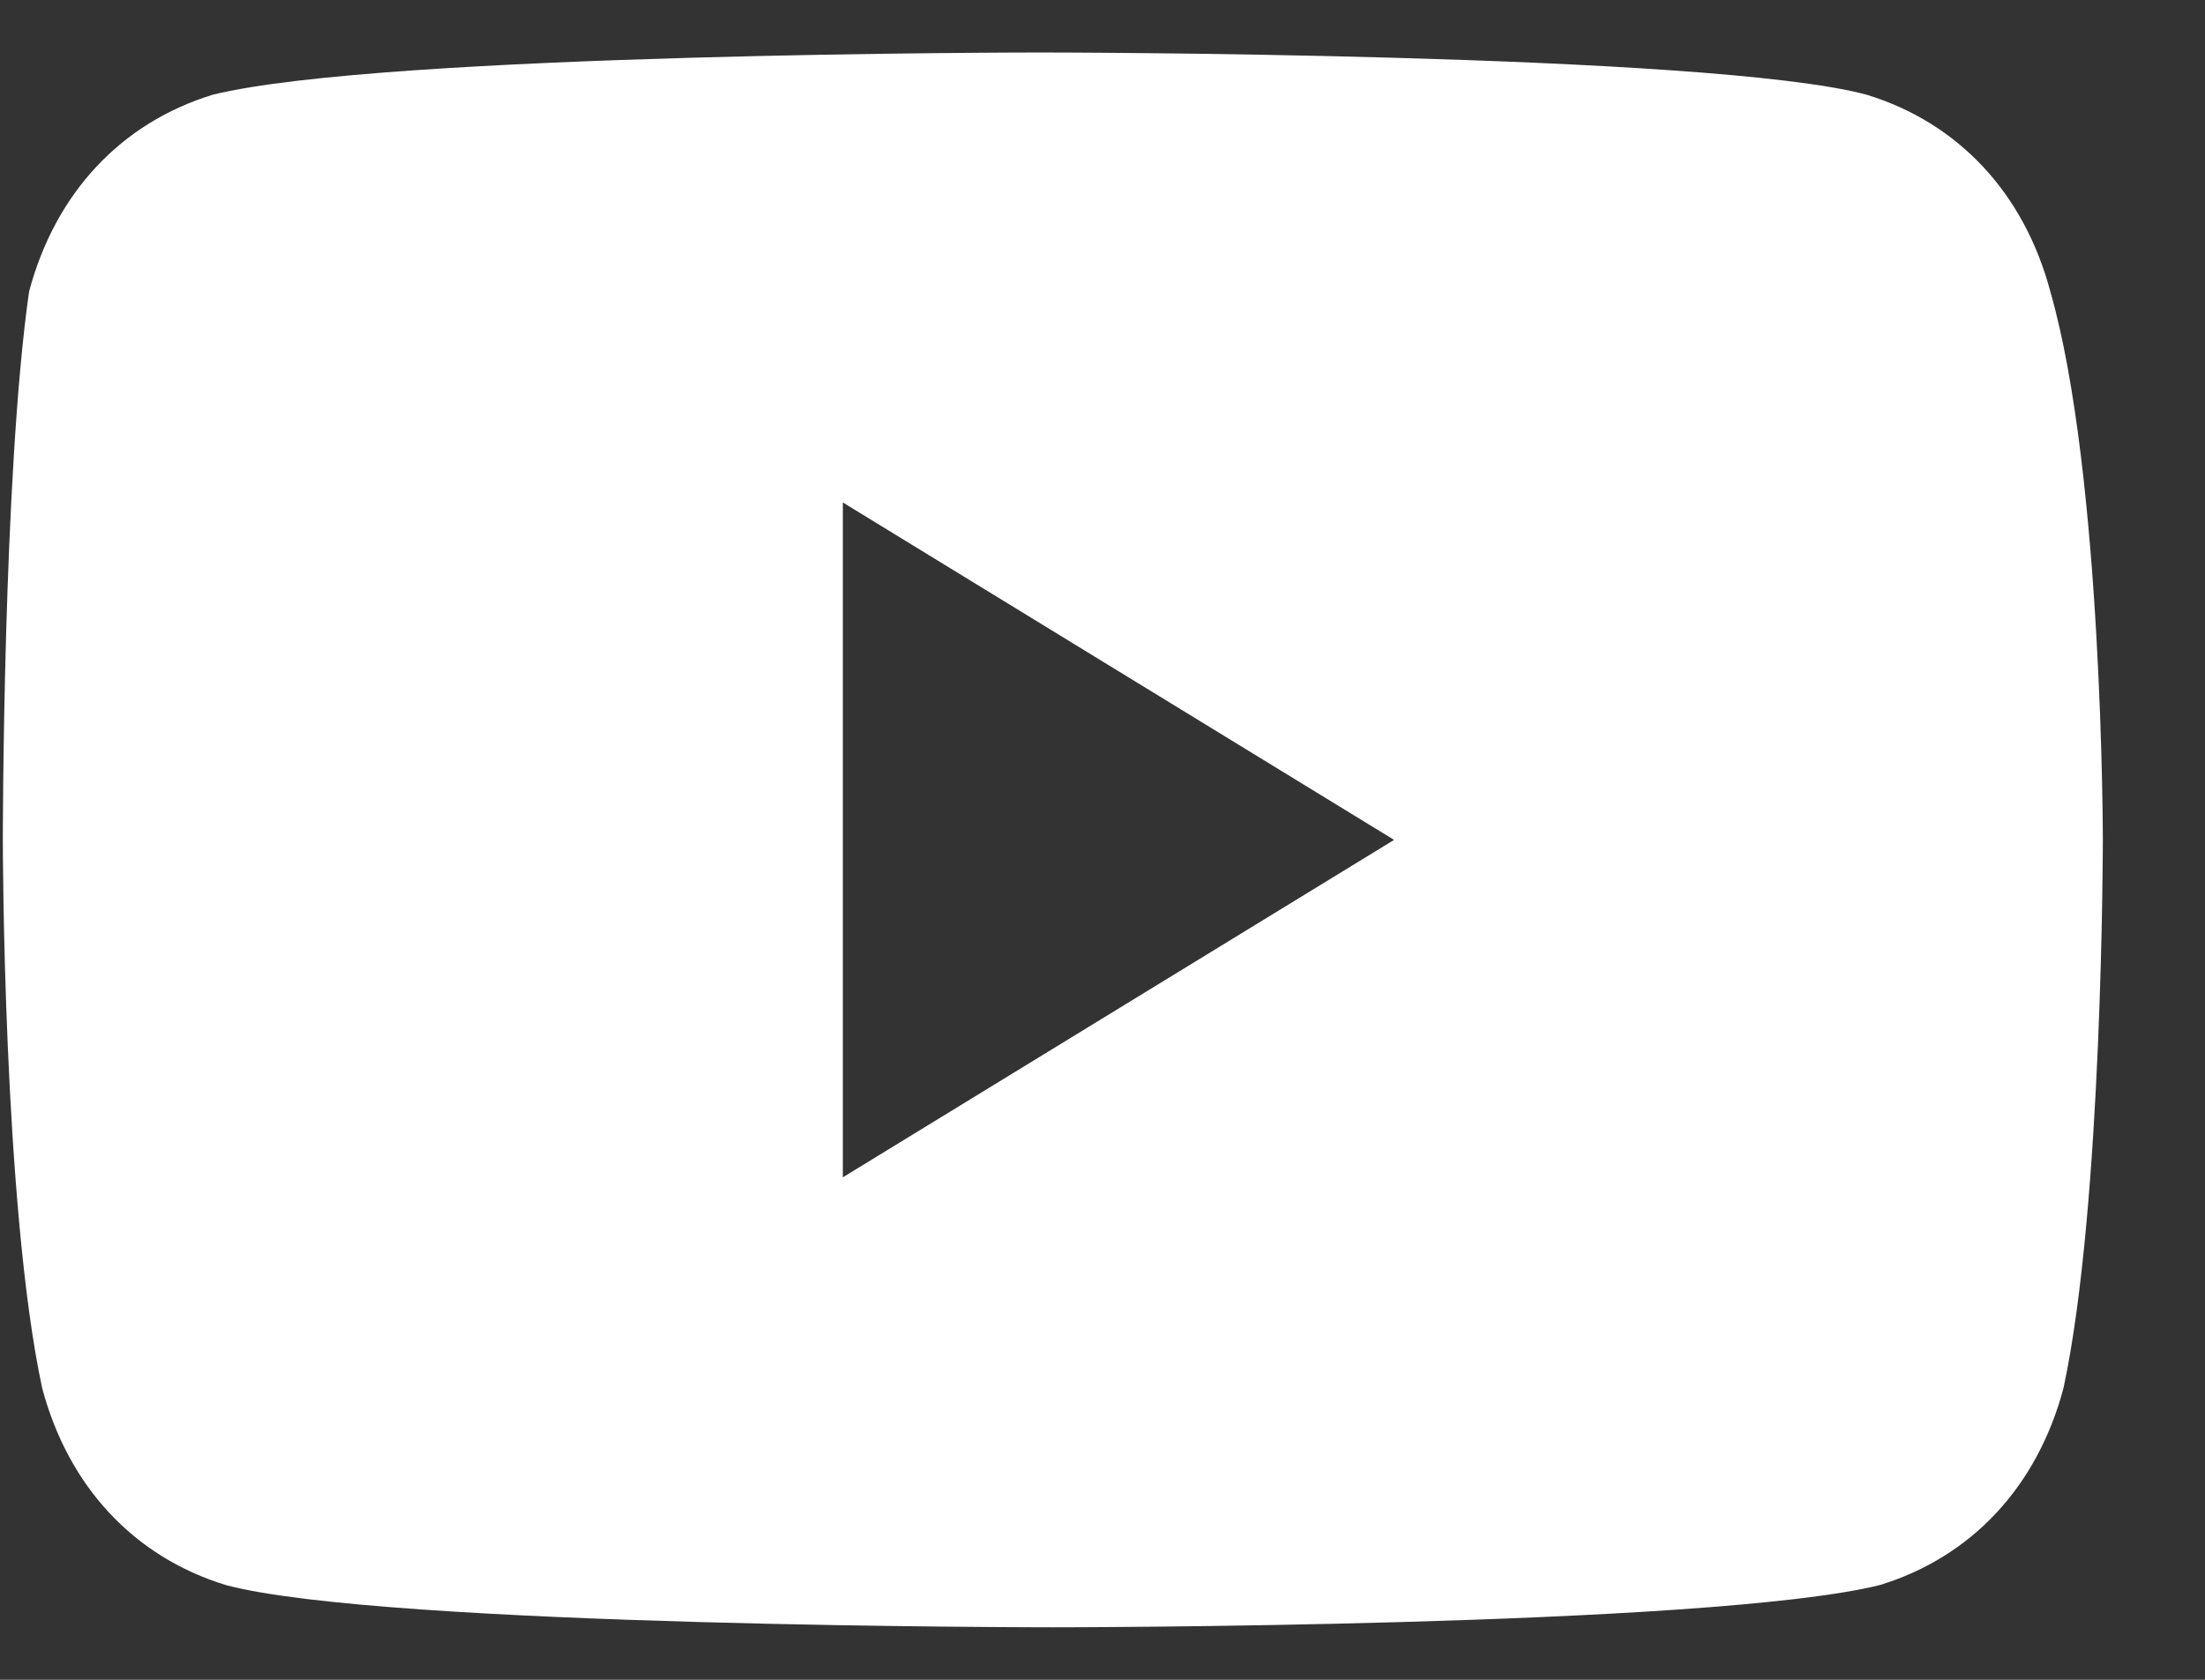 <svg width="21" height="16" viewBox="0 0 21 16" fill="none" xmlns="http://www.w3.org/2000/svg">
<rect x="0" y="0" width="21" height="16" fill="#333333" stroke="none"/>
<path d="M19.527 2.777C19.277 1.839 18.652 1.17 17.777 0.902C16.277 0.5 9.902 0.5 9.902 0.5C9.902 0.5 3.652 0.5 2.027 0.902C1.152 1.17 0.527 1.839 0.277 2.777C0.027 4.518 0.027 8 0.027 8C0.027 8 0.027 11.482 0.402 13.223C0.652 14.161 1.277 14.83 2.152 15.098C3.652 15.5 10.027 15.5 10.027 15.5C10.027 15.5 16.277 15.5 17.902 15.098C18.777 14.83 19.402 14.161 19.652 13.223C20.027 11.482 20.027 8 20.027 8C20.027 8 20.027 4.518 19.527 2.777ZM8.027 11.214V4.786L13.277 8L8.027 11.214Z" fill="white"/>
</svg>
